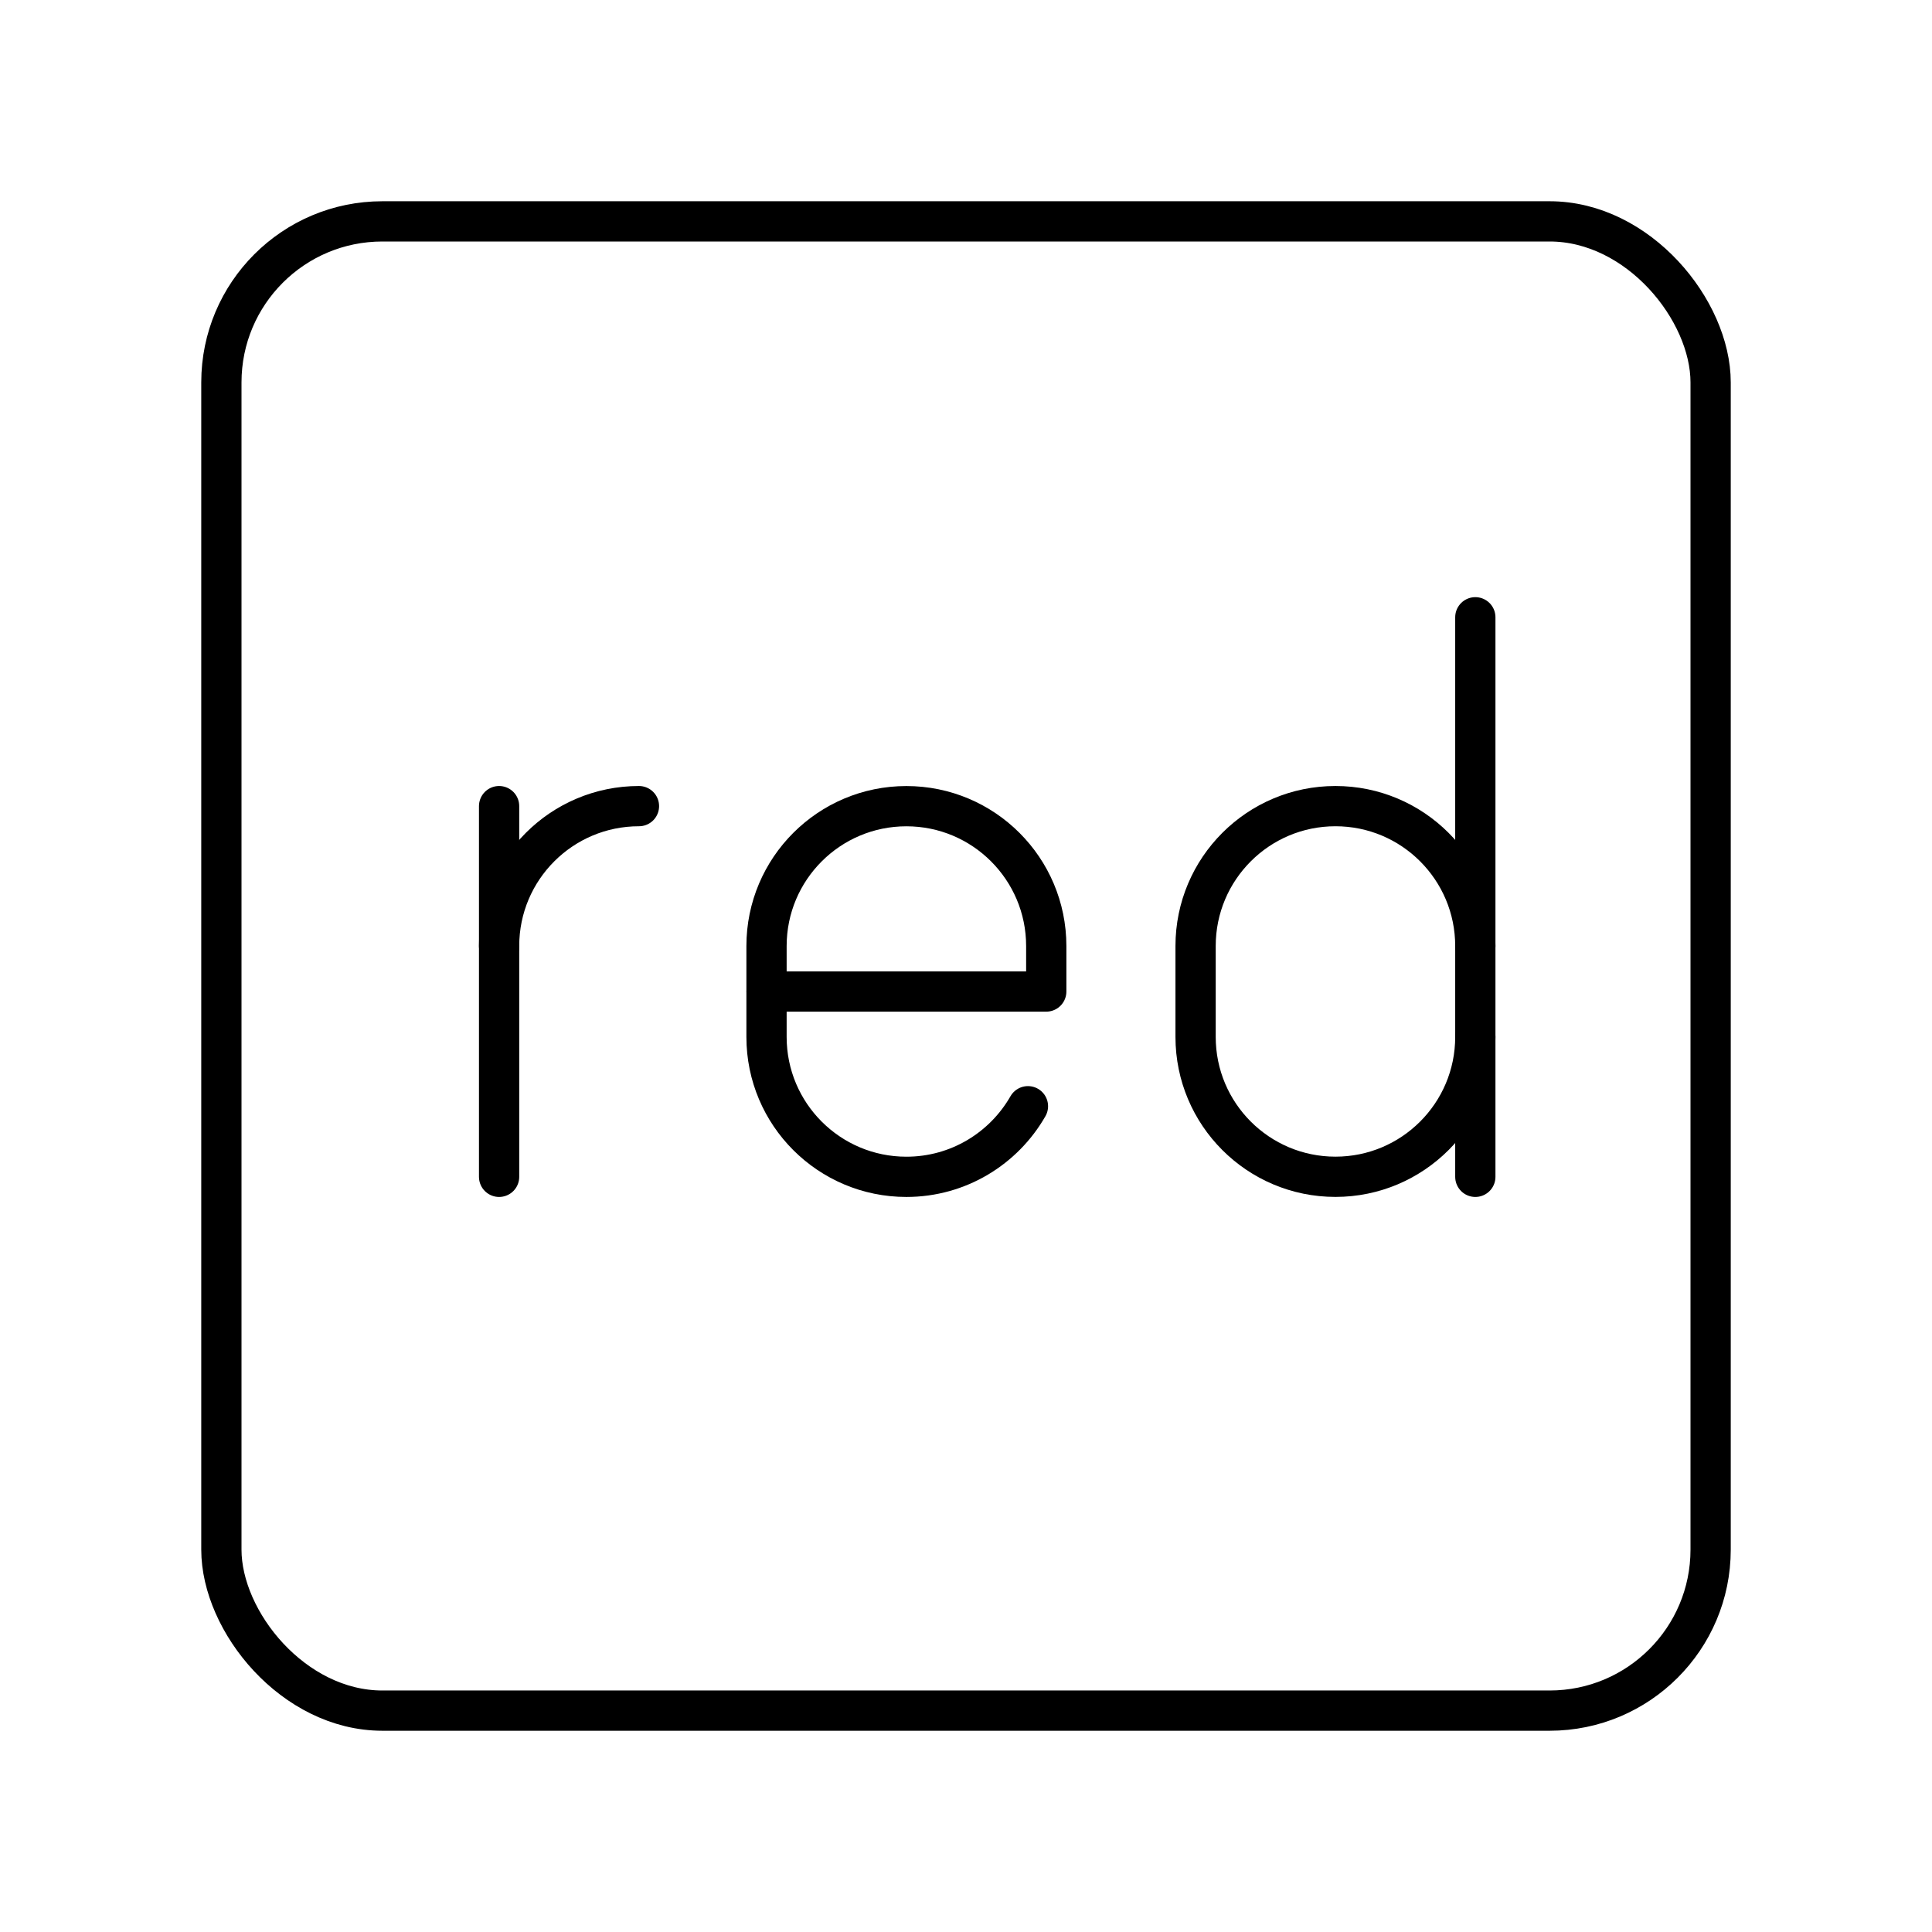 <?xml version="1.0" encoding="UTF-8"?><svg id="a" xmlns="http://www.w3.org/2000/svg" viewBox="0 0 48 48"><defs><style>.h{fill:none;stroke:#000;stroke-linecap:round;stroke-linejoin:round;}</style></defs><rect id="b" class="h" x="5.5" y="5.5" width="37" height="37" rx="4" ry="4"/><path id="c" class="h" d="M12.4,23.503c0-1.919,1.556-3.475,3.475-3.475h0"/><line id="d" class="h" x1="12.4" y1="20.028" x2="12.4" y2="29.238"/><path id="e" class="h" d="M25.539,27.484c-.599,1.048-1.727,1.754-3.02,1.754h0c-1.919,0-3.475-1.556-3.475-3.475v-2.259c0-1.919,1.556-3.475,3.475-3.475h0c1.919,0,3.475,1.556,3.475,3.475v1.13h-6.951"/><path id="f" class="h" d="M36.654,23.503c0-1.919-1.556-3.475-3.475-3.475h0c-1.919,0-3.475,1.556-3.475,3.475v2.259c0,1.919,1.556,3.475,3.475,3.475h0c1.919,0,3.475-1.556,3.475-3.475"/><line id="g" class="h" x1="36.654" y1="29.238" x2="36.654" y2="15.336"/></svg>